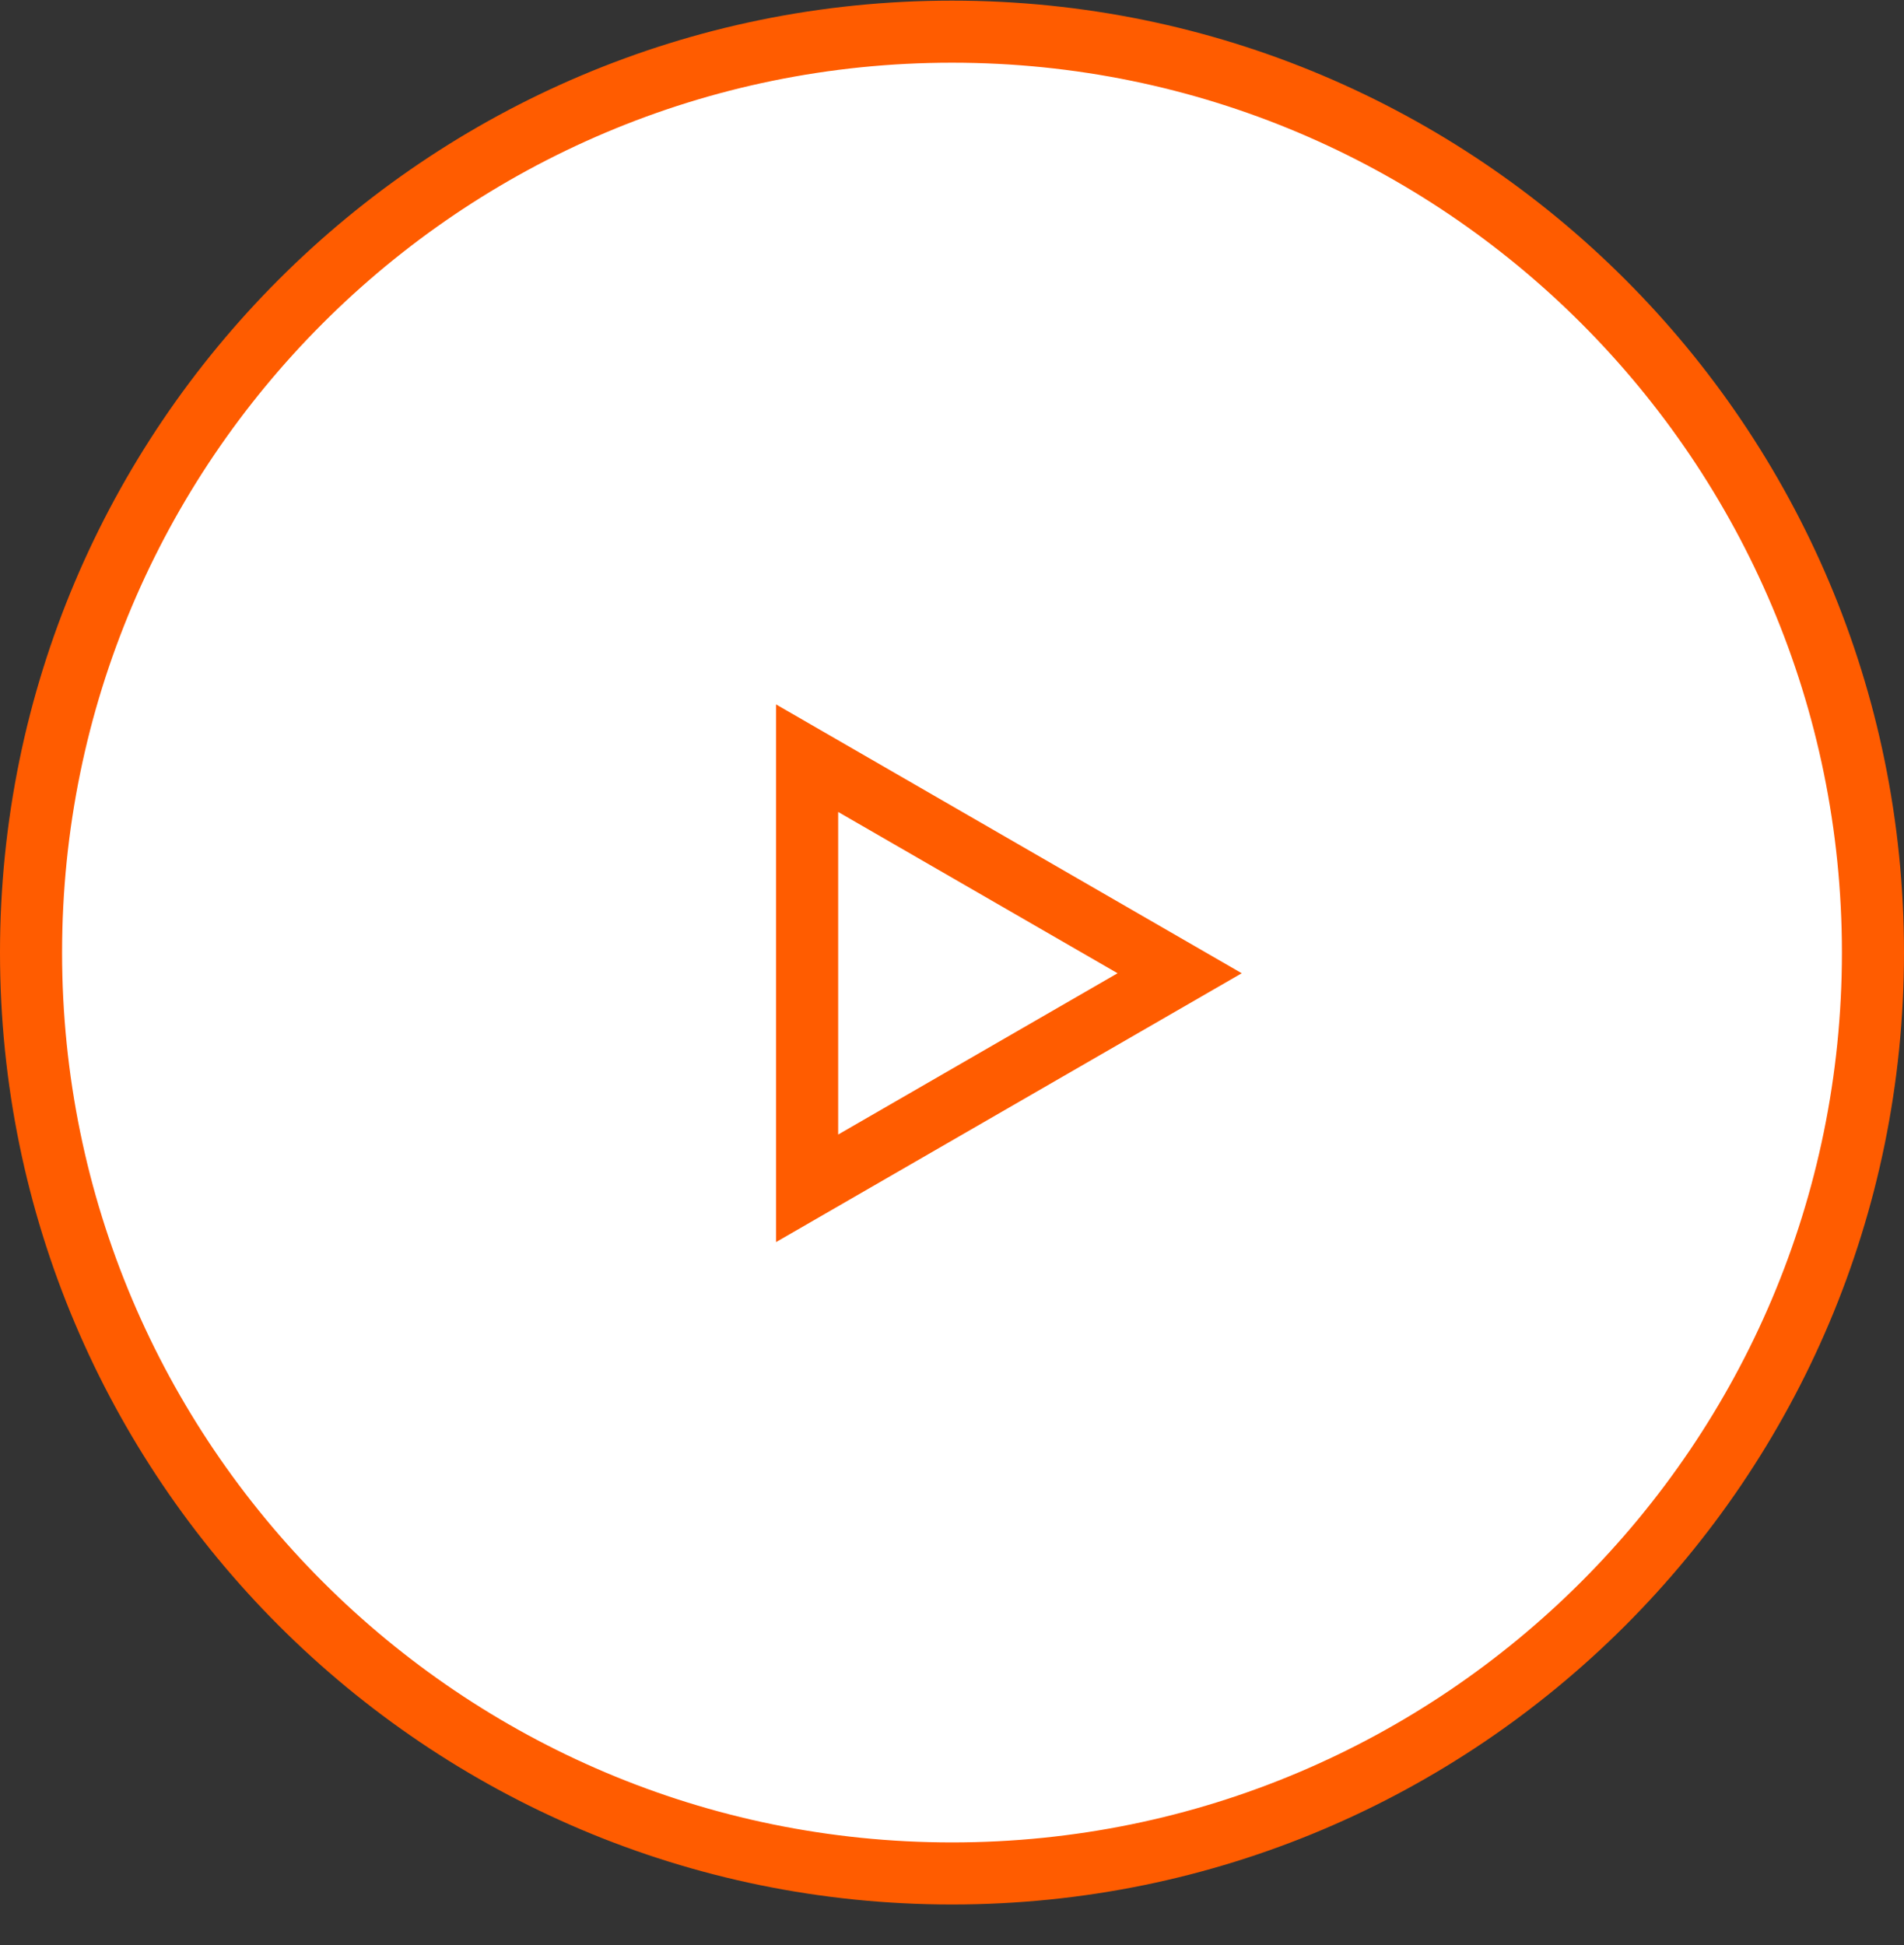 <svg width="46" height="47" fill="none" xmlns="http://www.w3.org/2000/svg"><rect width="100%" height="100%" fill="#333333" stroke="none"/><path d="M45.25 23.015c0 12.288-9.962 22.25-22.25 22.25S.75 35.303.75 23.015C.75 10.726 10.712.765 23 .765s22.25 9.961 22.25 22.25z" fill="#fff" stroke="#FF5C00" stroke-width="1.5"/><path d="M19.5 18.319l9 5.196-9 5.196V18.319z" stroke="#FF5C00" stroke-width="1.5"/></svg>